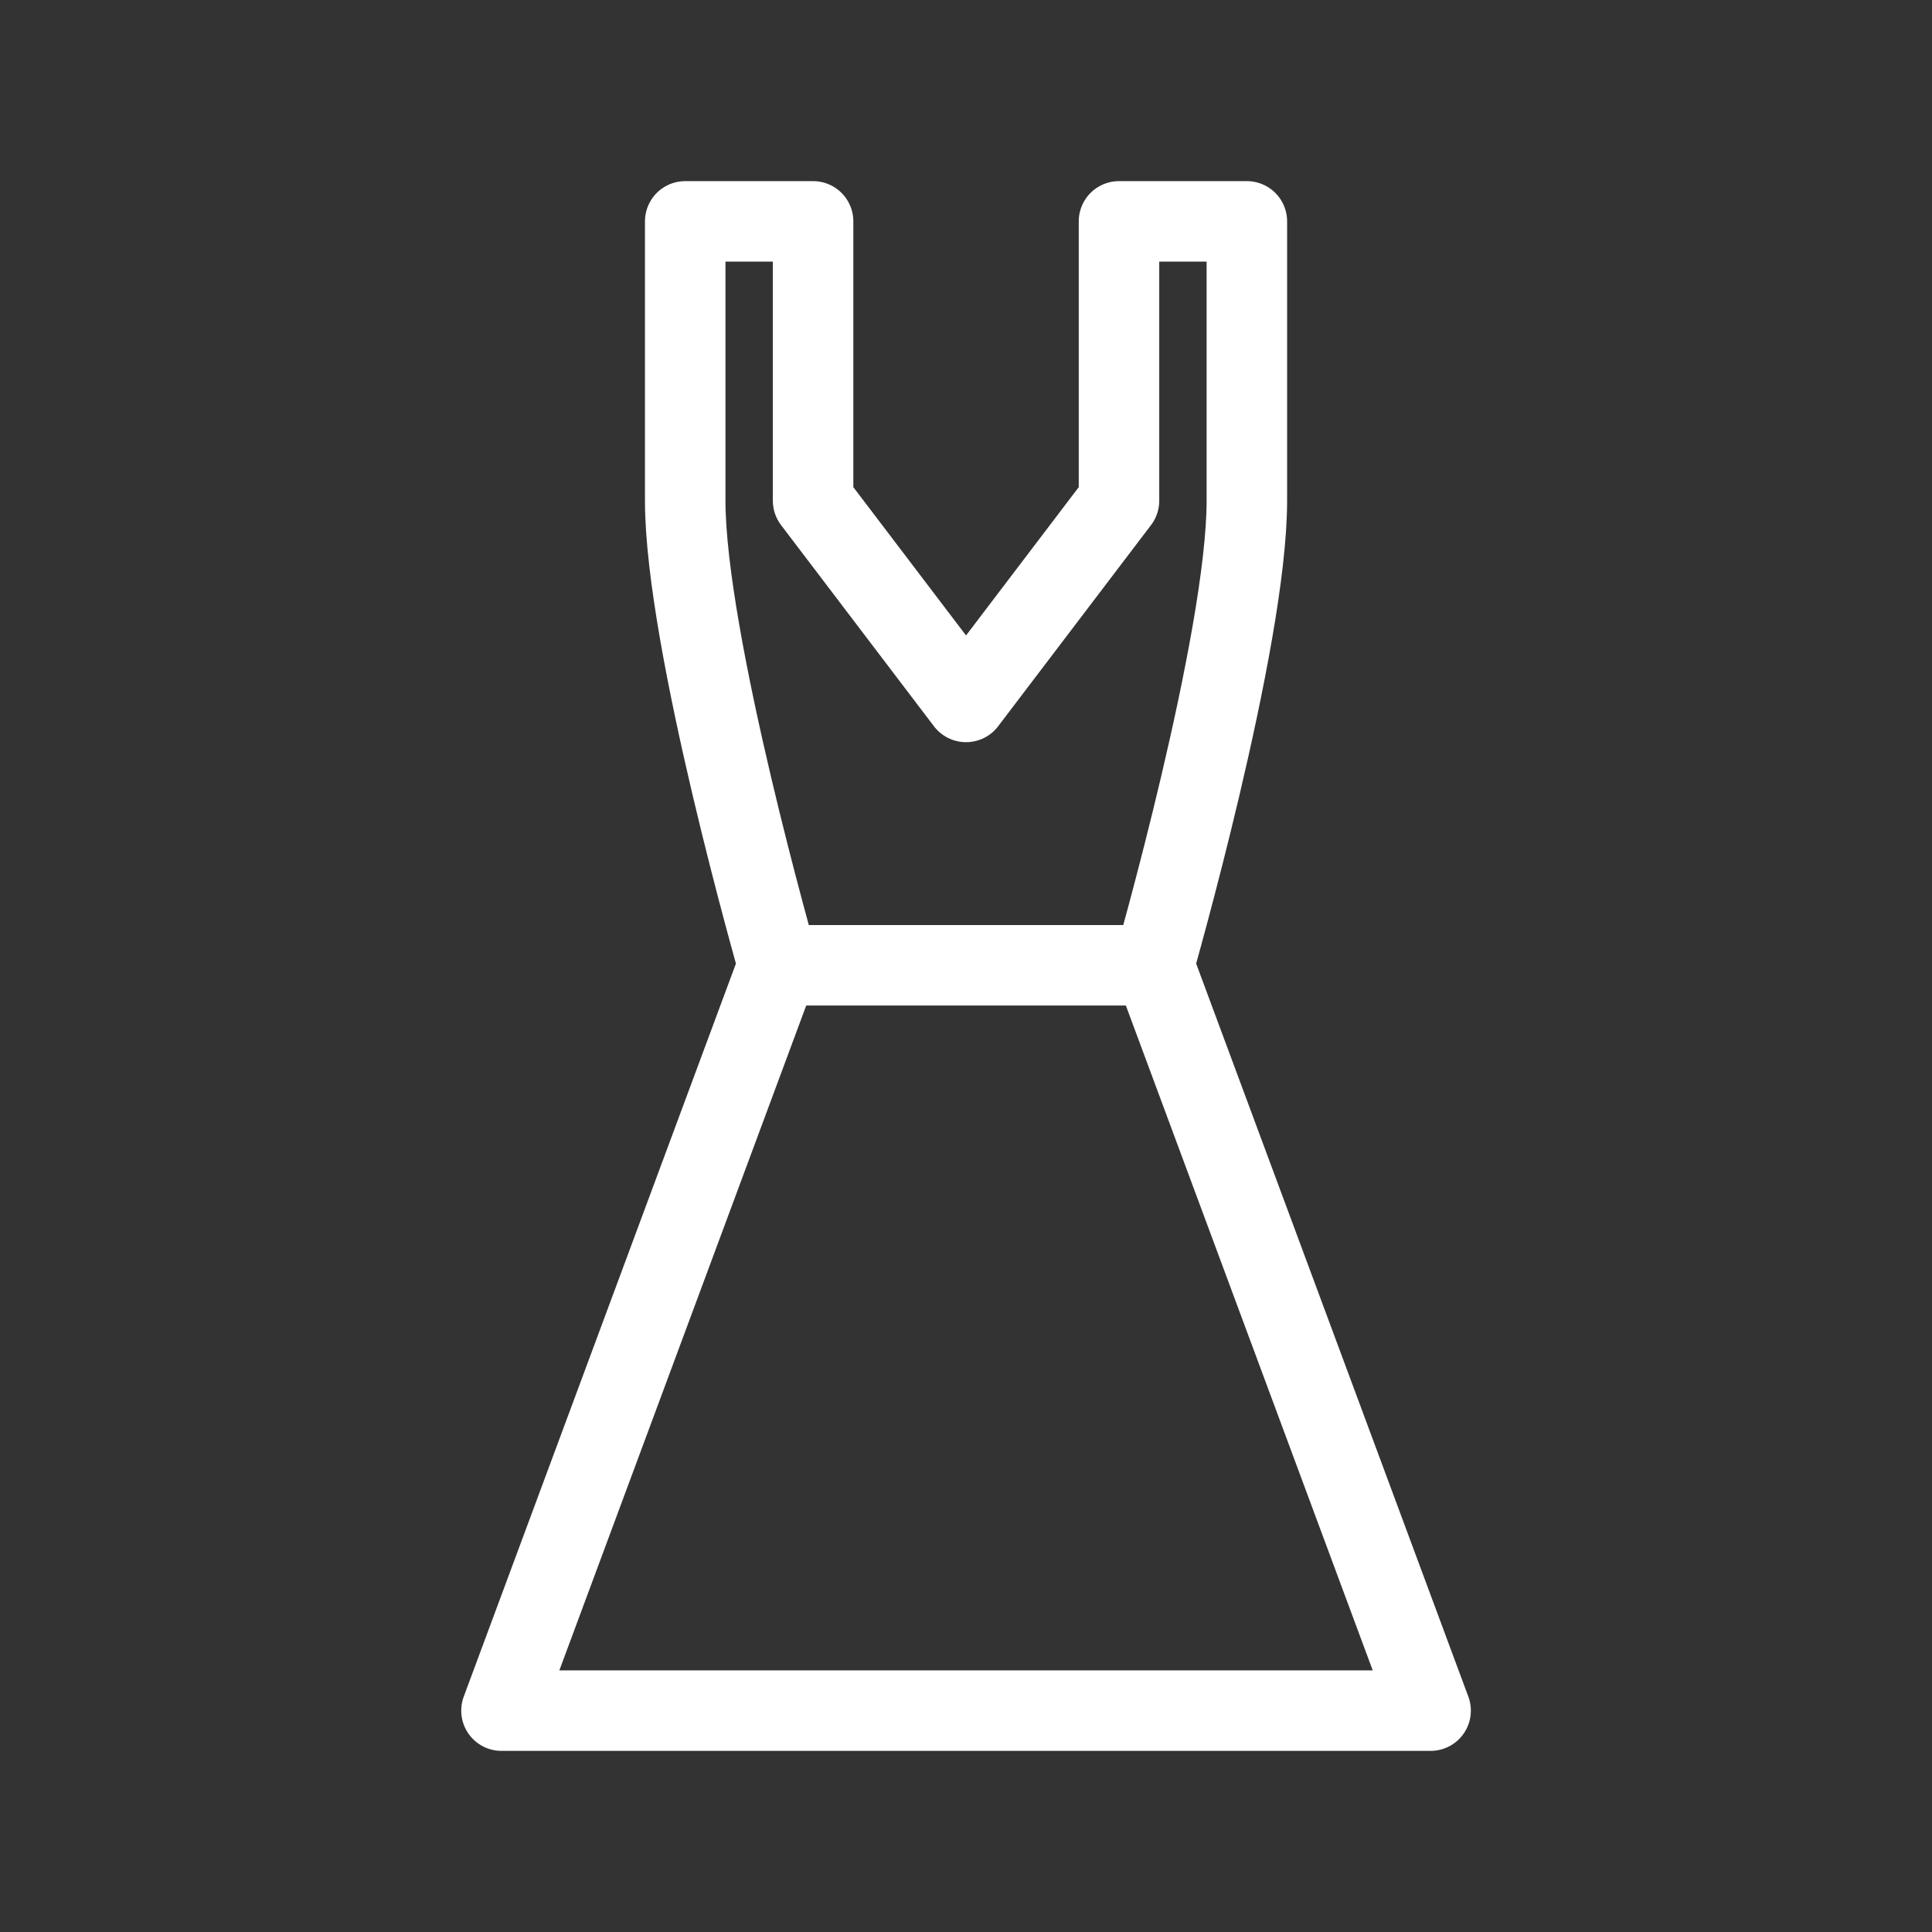 <?xml version="1.0" encoding="UTF-8"?><svg id="b" xmlns="http://www.w3.org/2000/svg" viewBox="0 0 48 48"><rect x="0" y="0" width="48" height="48" fill="#333333" stroke="none"/><defs><style>.e{stroke-width:2px;fill:none;stroke:#fff;stroke-linecap:round;stroke-linejoin:round;}</style></defs><path id="c" class="e" d="m24,17.439l-3.799-4.999v-6.94h-3.177v6.94c0,3.486,2.311,11.542,2.311,11.542l-6.876,18.518h23.084l-6.876-18.518s2.311-8.056,2.311-11.542v-6.94h-3.177v6.94l-3.799,4.999"/><path id="d" class="e" d="m19.334,23.982h9.332"/></svg>
